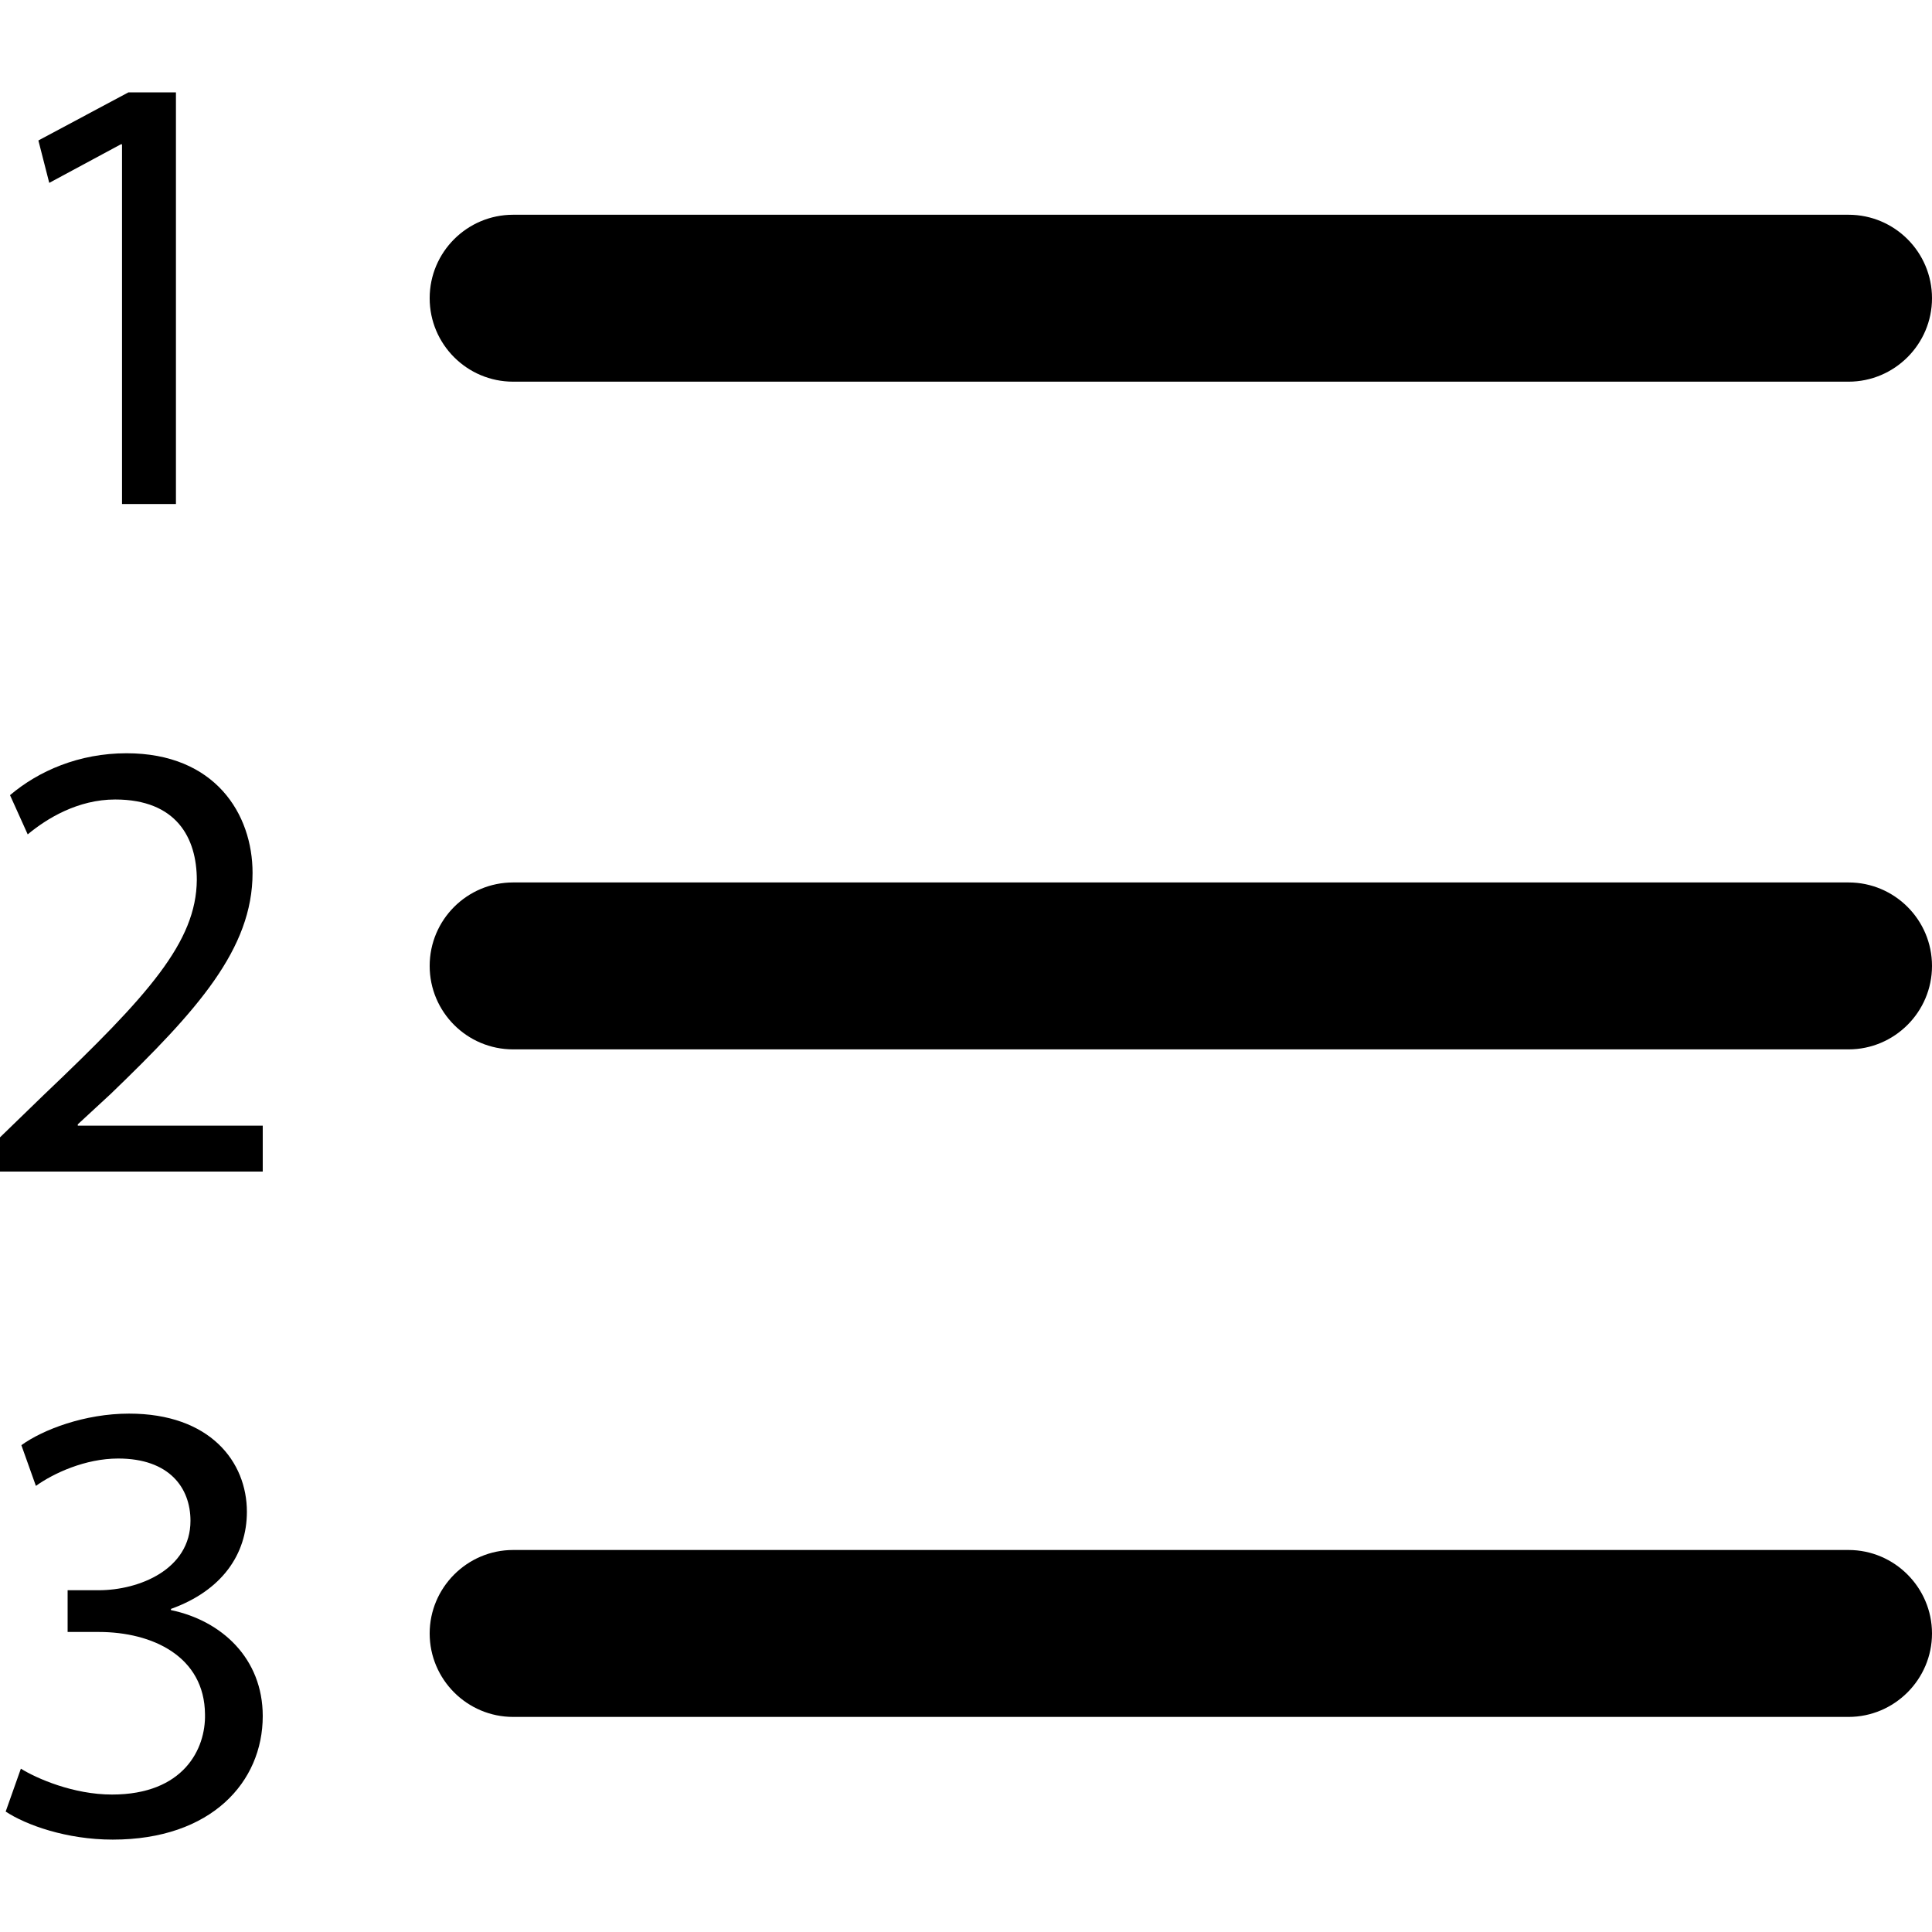<?xml version="1.0" encoding="iso-8859-1"?>
<!-- Generator: Adobe Illustrator 19.0.0, SVG Export Plug-In . SVG Version: 6.00 Build 0)  -->
<svg version="1.1" id="Capa_1" xmlns="http://www.w3.org/2000/svg" xmlns:xlink="http://www.w3.org/1999/xlink" x="0px" y="0px"
	 viewBox="0 0 367.85 367.85" style="enable-background:new 0 0 367.85 367.85;" xml:space="preserve">
<g>
	<g>
		<g>
			<path d="M351.959,168.018H97.699c-8.772,0-15.891,7.119-15.891,15.891c0,8.772,7.119,15.891,15.891,15.891
				h254.26c8.74,0,15.891-7.119,15.891-15.891C367.85,175.137,360.731,168.018,351.959,168.018z"/>
			<path d="M351.959,40.888H97.699c-8.772,0-15.891,7.119-15.891,15.891s7.119,15.891,15.891,15.891h254.26
				c8.74,0,15.891-7.119,15.891-15.891S360.731,40.888,351.959,40.888z"/>
			<path d="M351.959,295.116H97.699c-8.772,0-15.891,7.183-15.891,15.891c0,8.74,7.119,15.891,15.891,15.891
				h254.26c8.74,0,15.891-7.151,15.891-15.891C367.85,302.299,360.731,295.116,351.959,295.116z"/>
			<polygon style="fill:#000000;" points="33.499,95.967 33.499,17.592 24.441,17.592 7.31,26.745 9.376,34.818 23.011,27.476 
				23.233,27.476 23.233,95.967 			"/>
			<path d="M8.295,208.509L0,216.55v6.515h50.026v-8.74H14.811v-0.254l6.261-5.784
				c16.527-15.923,27.015-27.619,27.015-42.08c0-11.219-7.119-22.788-23.996-22.788c-9.058,0-16.749,3.369-22.184,7.977l3.369,7.469
				c3.623-3.019,9.535-6.643,16.654-6.643c11.696,0,15.542,7.342,15.542,15.319C37.376,179.333,28.318,189.471,8.295,208.509z"/>
			<path d="M21.326,341.678c-7.342,0-14.334-3.051-17.353-4.926l-2.892,8.168
				c3.846,2.543,11.569,5.339,20.373,5.339c18.815,0,28.572-10.997,28.572-23.519c0-10.997-7.85-18.18-17.48-20.182v-0.223
				c9.662-3.464,14.461-10.361,14.461-18.497c0-9.503-6.992-18.688-22.438-18.688c-8.454,0-16.4,3.051-20.5,6.007l2.765,7.755
				c3.369-2.415,9.408-5.212,15.669-5.212c9.757,0,13.762,5.594,13.762,11.855c0,9.249-9.757,13.222-17.48,13.222h-5.912v7.946
				h5.912c10.266,0,20.15,4.672,20.245,15.669C39.188,333.001,34.961,341.678,21.326,341.678z"/>
		</g>
	</g>
</g>
<g>
</g>
<g>
</g>
<g>
</g>
<g>
</g>
<g>
</g>
<g>
</g>
<g>
</g>
<g>
</g>
<g>
</g>
<g>
</g>
<g>
</g>
<g>
</g>
<g>
</g>
<g>
</g>
<g>
</g>
</svg>

